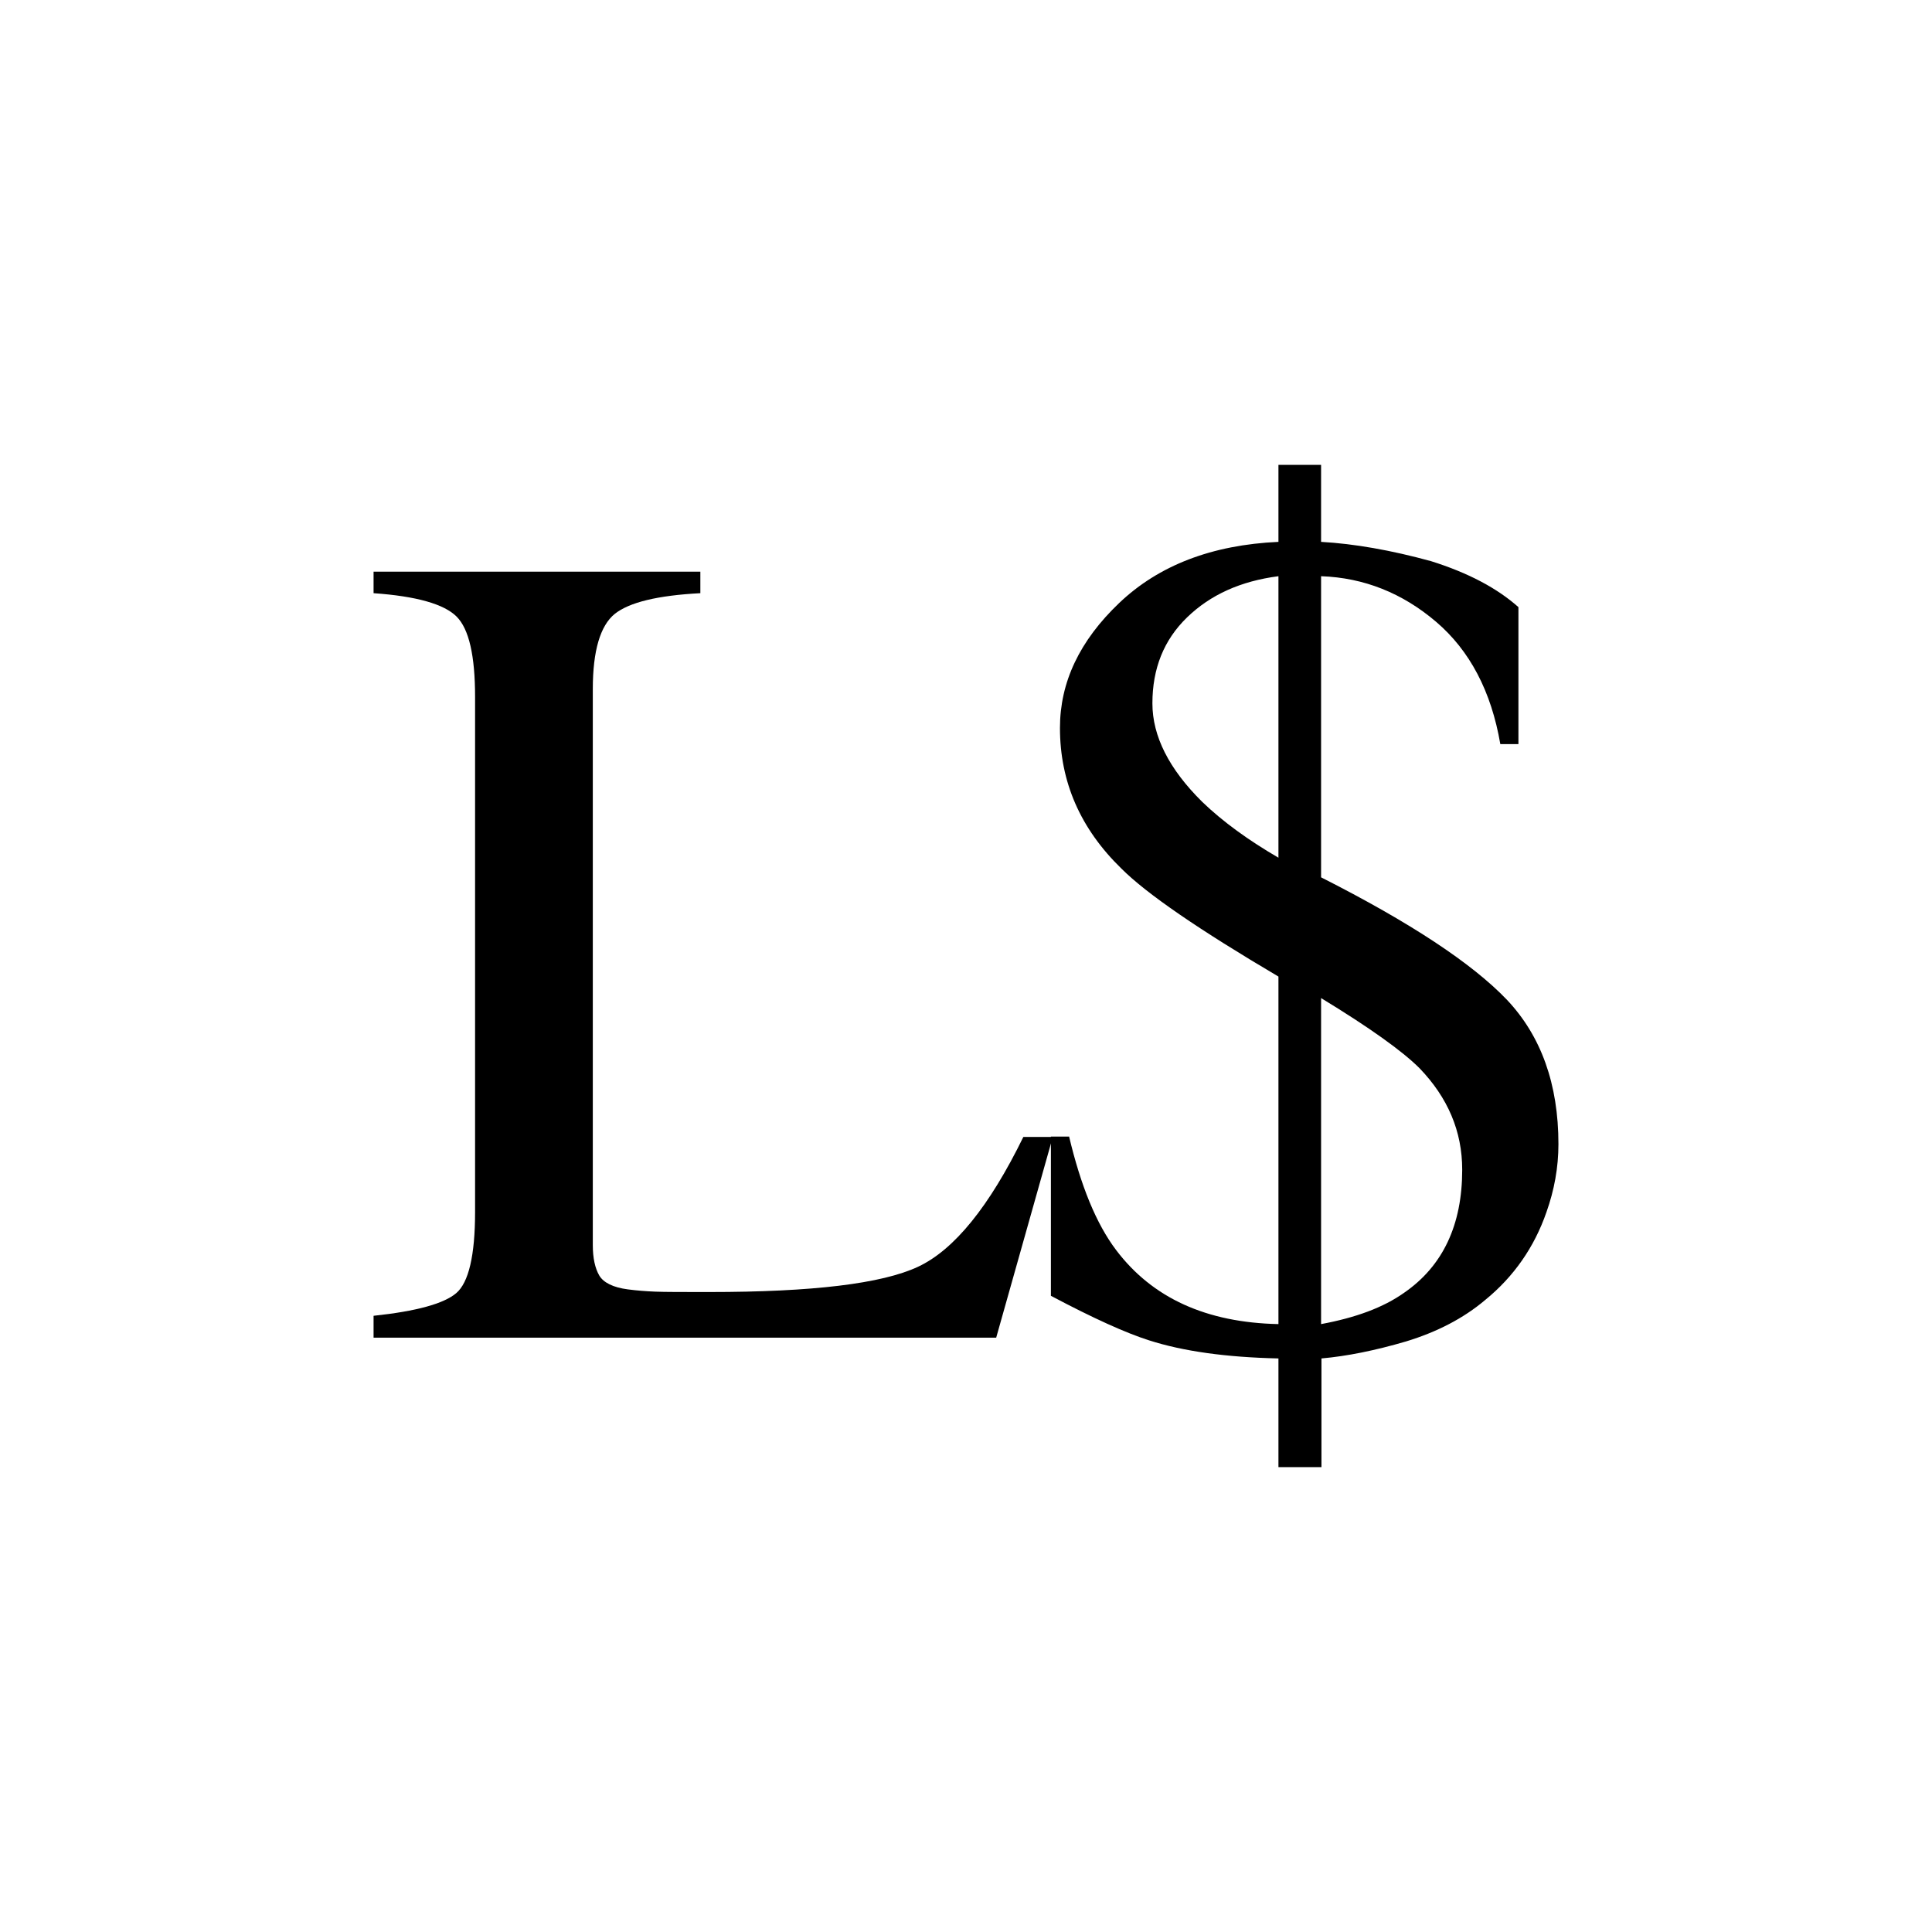 <?xml version="1.0" encoding="utf-8"?>
<!-- Generator: Adobe Illustrator 22.1.0, SVG Export Plug-In . SVG Version: 6.00 Build 0)  -->
<svg version="1.1" id="Layer_2" xmlns="http://www.w3.org/2000/svg" xmlns:xlink="http://www.w3.org/1999/xlink" x="0px" y="0px"
	 viewBox="0 0 512 512" style="enable-background:new 0 0 512 512;" xml:space="preserve">
<g id="Layer_2_1_">
	<path d="M99,348.7c11.3-1.2,18.6-3.2,21.9-6c3.3-2.8,5-10,5-21.5V184.7c0-10.9-1.6-18-4.9-21.3c-3.3-3.3-10.6-5.4-22-6.2v-5.7h86.6
		v5.7c-11.3,0.6-18.8,2.4-22.7,5.5c-3.8,3.1-5.8,9.7-5.8,19.9V330c0,3.4,0.6,6.1,1.7,8c1.1,1.9,3.7,3.2,7.6,3.7
		c2.3,0.3,4.7,0.5,7.3,0.6c2.5,0.1,7.3,0.1,14.3,0.1c27.3,0,45.7-2.2,55.3-6.7c9.6-4.5,18.9-16,27.9-34.4h7.8l-15,53.2H99V348.7z"/>
	<path d="M283.3,301.1c3.1,13.1,7.2,23.2,12.5,30.2c9.6,12.7,23.9,19.2,43,19.6v-92.1c-21-12.4-34.9-21.9-41.6-28.6
		c-10.9-10.6-16.3-23-16.3-37.3c0-12.1,5.2-23.1,15.7-33.1c10.5-10,24.6-15.4,42.2-16.2v-20.4h11.3v20.4c8.8,0.5,18.5,2.2,29.1,5.1
		c9.9,3.1,17.6,7.2,23.2,12.2v36.3h-4.8c-2.4-14-8.1-24.8-17-32.4s-19.1-11.7-30.5-12.1v79.8c23.7,12,40,22.8,49.2,32.4
		c9.1,9.6,13.7,22.4,13.7,38.3c0,6.2-1.1,12.2-3.2,18.1c-3.2,9.2-8.6,17-16.2,23.2c-5.8,4.9-12.8,8.5-21,11
		c-8.2,2.4-15.6,3.9-22.4,4.5v28.8h-11.4V360c-13.8-0.3-25.3-1.9-34.3-4.8c-6-1.9-14.7-5.8-26-11.8v-42.2h4.8V301.1z M338.8,152.7
		c-10,1.3-18,4.9-24.2,10.9s-9.2,13.6-9.2,22.8c0,8.7,4.4,17.4,13.2,26.1c5.5,5.3,12.3,10.2,20.2,14.8V152.7z M372.1,342.6
		c10.3-7.1,15.4-18,15.4-32.6c0-10.2-3.8-19.1-11.3-26.9c-4.6-4.6-13.3-10.8-26.1-18.6v86.4C359.3,349.2,366.6,346.5,372.1,342.6z"
		/>
</g>
</svg>
